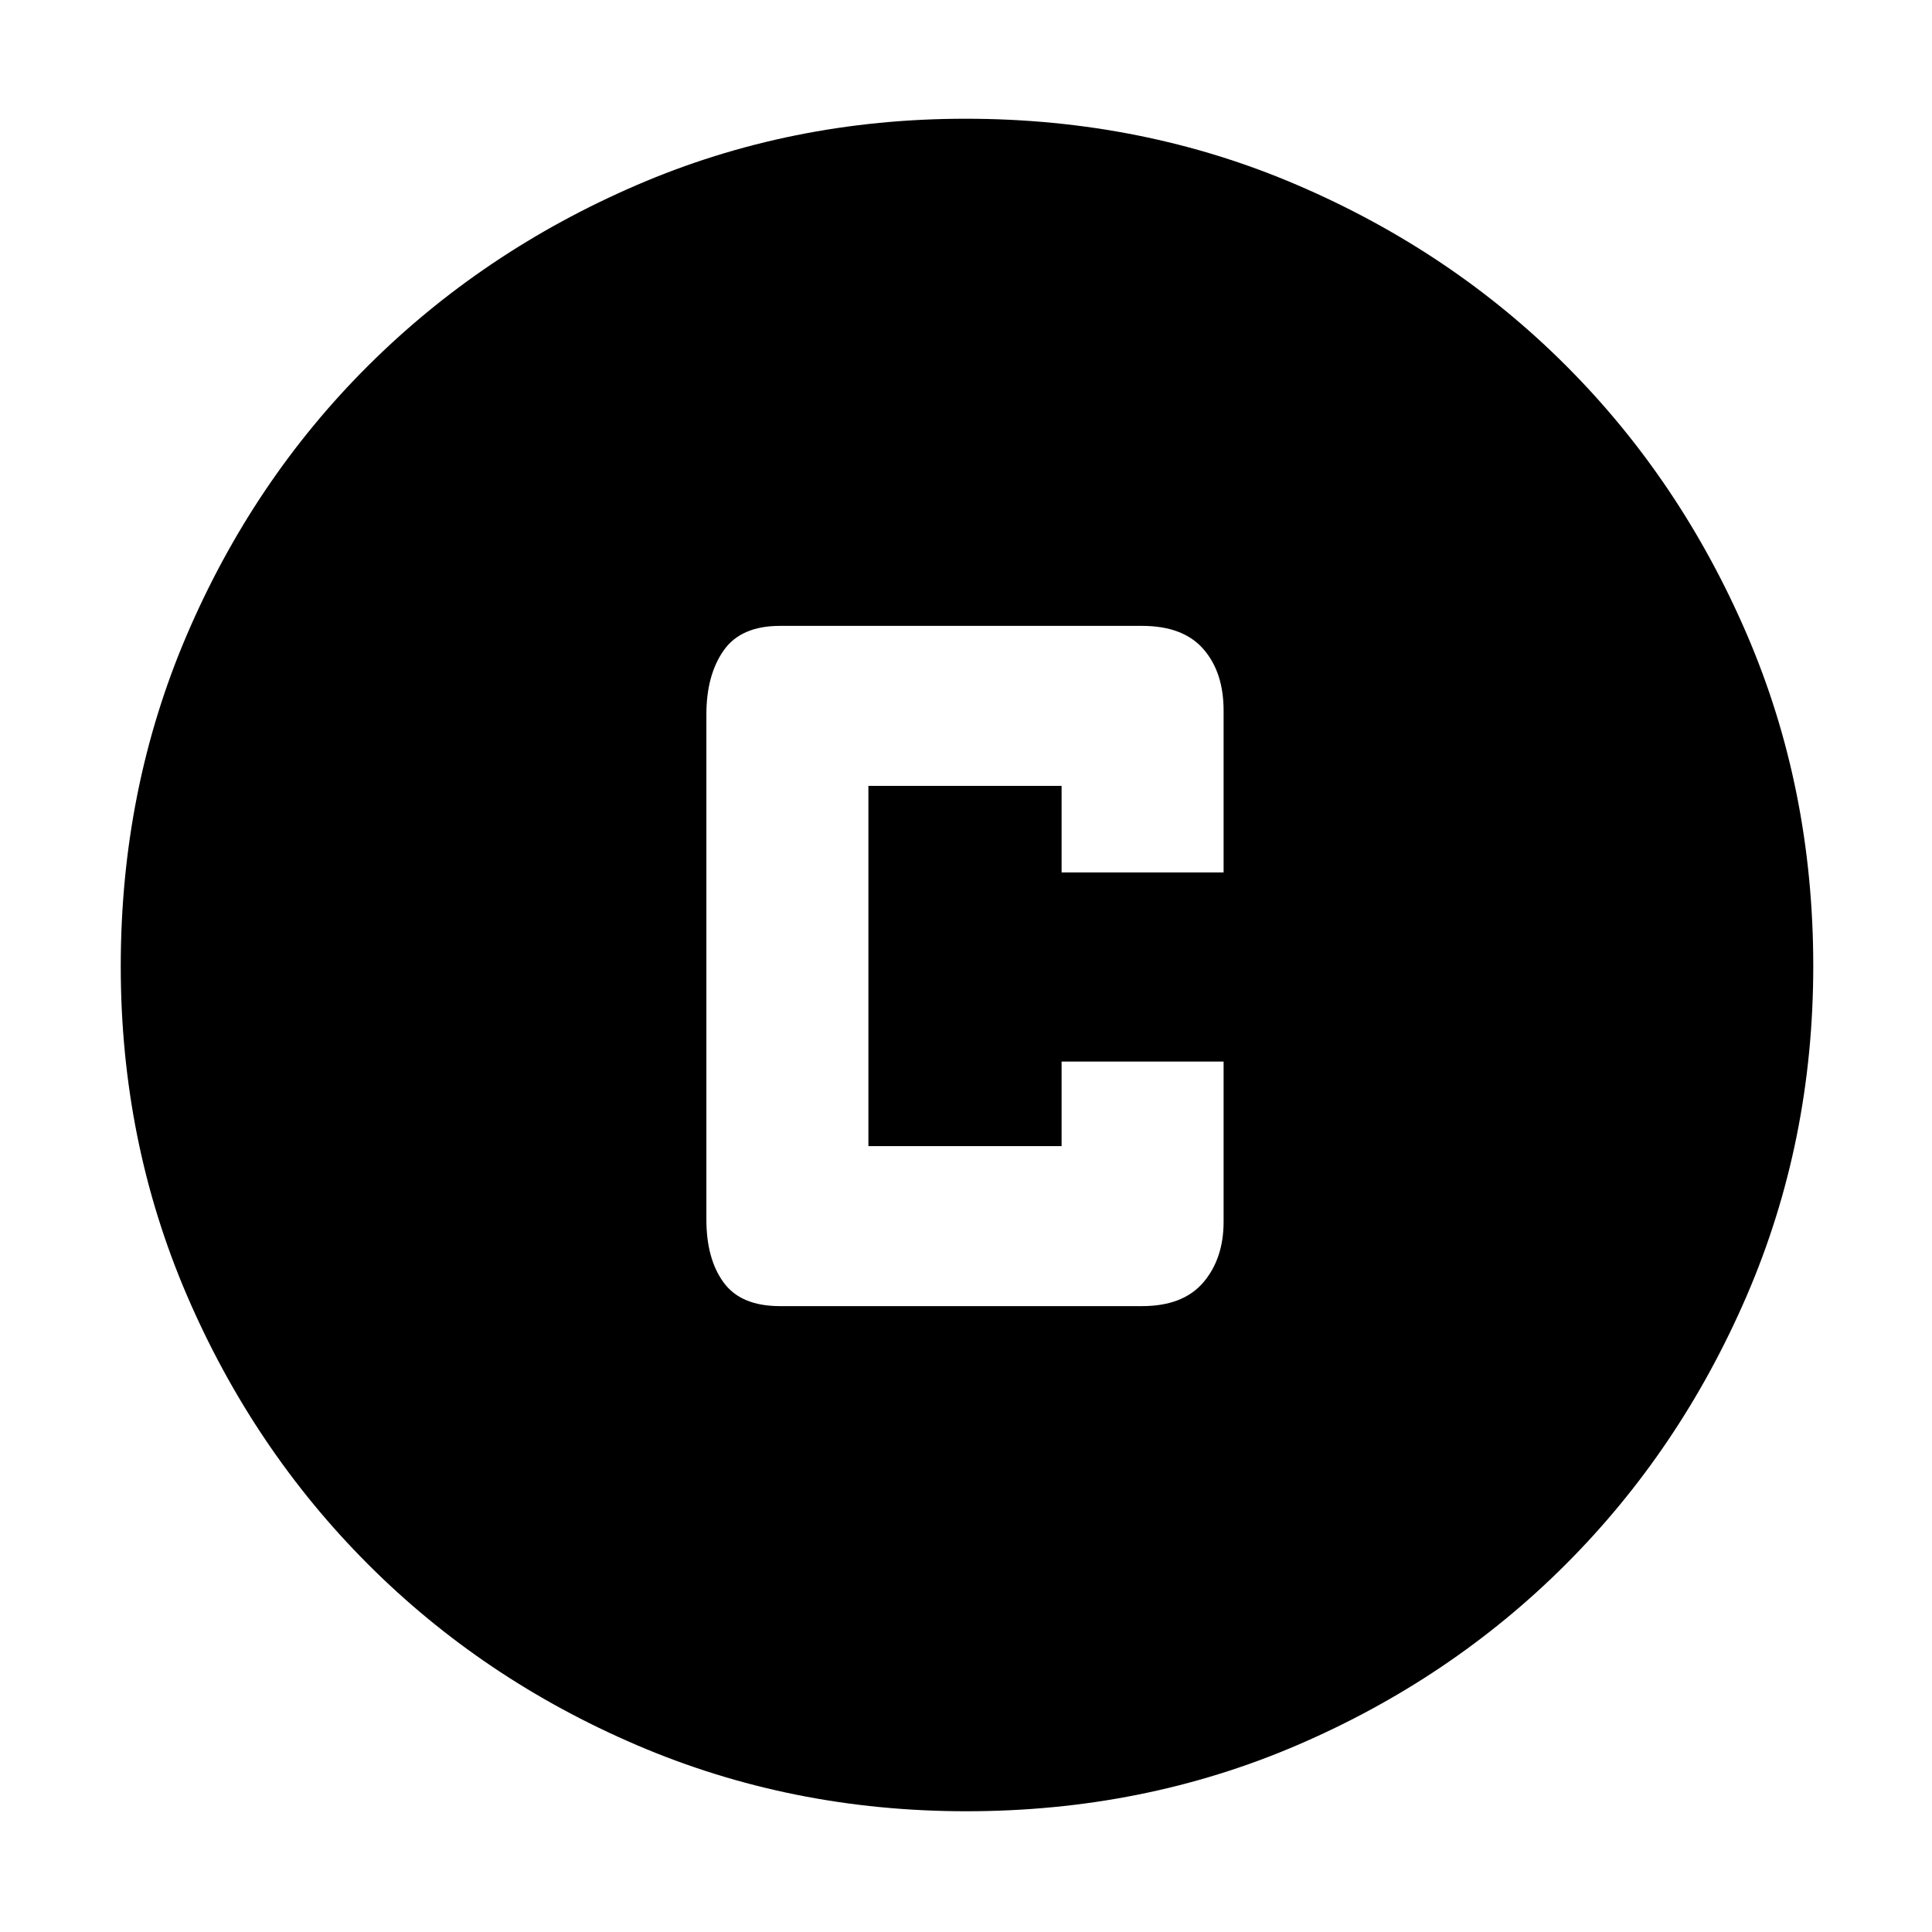 <svg xmlns="http://www.w3.org/2000/svg" height="48" viewBox="0 -960 960 960" width="48"><path d="M387.5-311h180q20.38 0 30.44-11.8Q608-334.6 608-353v-79.5h-80.5v42h-96v-179h96v43H608v-80.39q0-19.11-10.06-30.61T567.5-649h-180q-19.37 0-27.94 12.24Q351-624.53 351-605v251q0 19.52 8.56 31.26Q368.13-311 387.5-311Zm92.64 251q-87.05 0-163.69-32.85-76.65-32.84-133.72-90.01-57.06-57.17-89.9-133.6Q60-392.9 60-479.86q0-88.05 32.85-164.69 32.84-76.65 89.85-133.52 57.01-56.87 133.52-89.9Q392.73-901 479.78-901q88.13 0 164.89 32.97 76.77 32.96 133.56 89.8 56.8 56.84 89.78 133.45Q901-568.17 901-480q0 87.18-33.04 163.81-33.05 76.63-90.02 133.58-56.97 56.94-133.4 89.78Q568.1-60 480.14-60Z"/></svg>